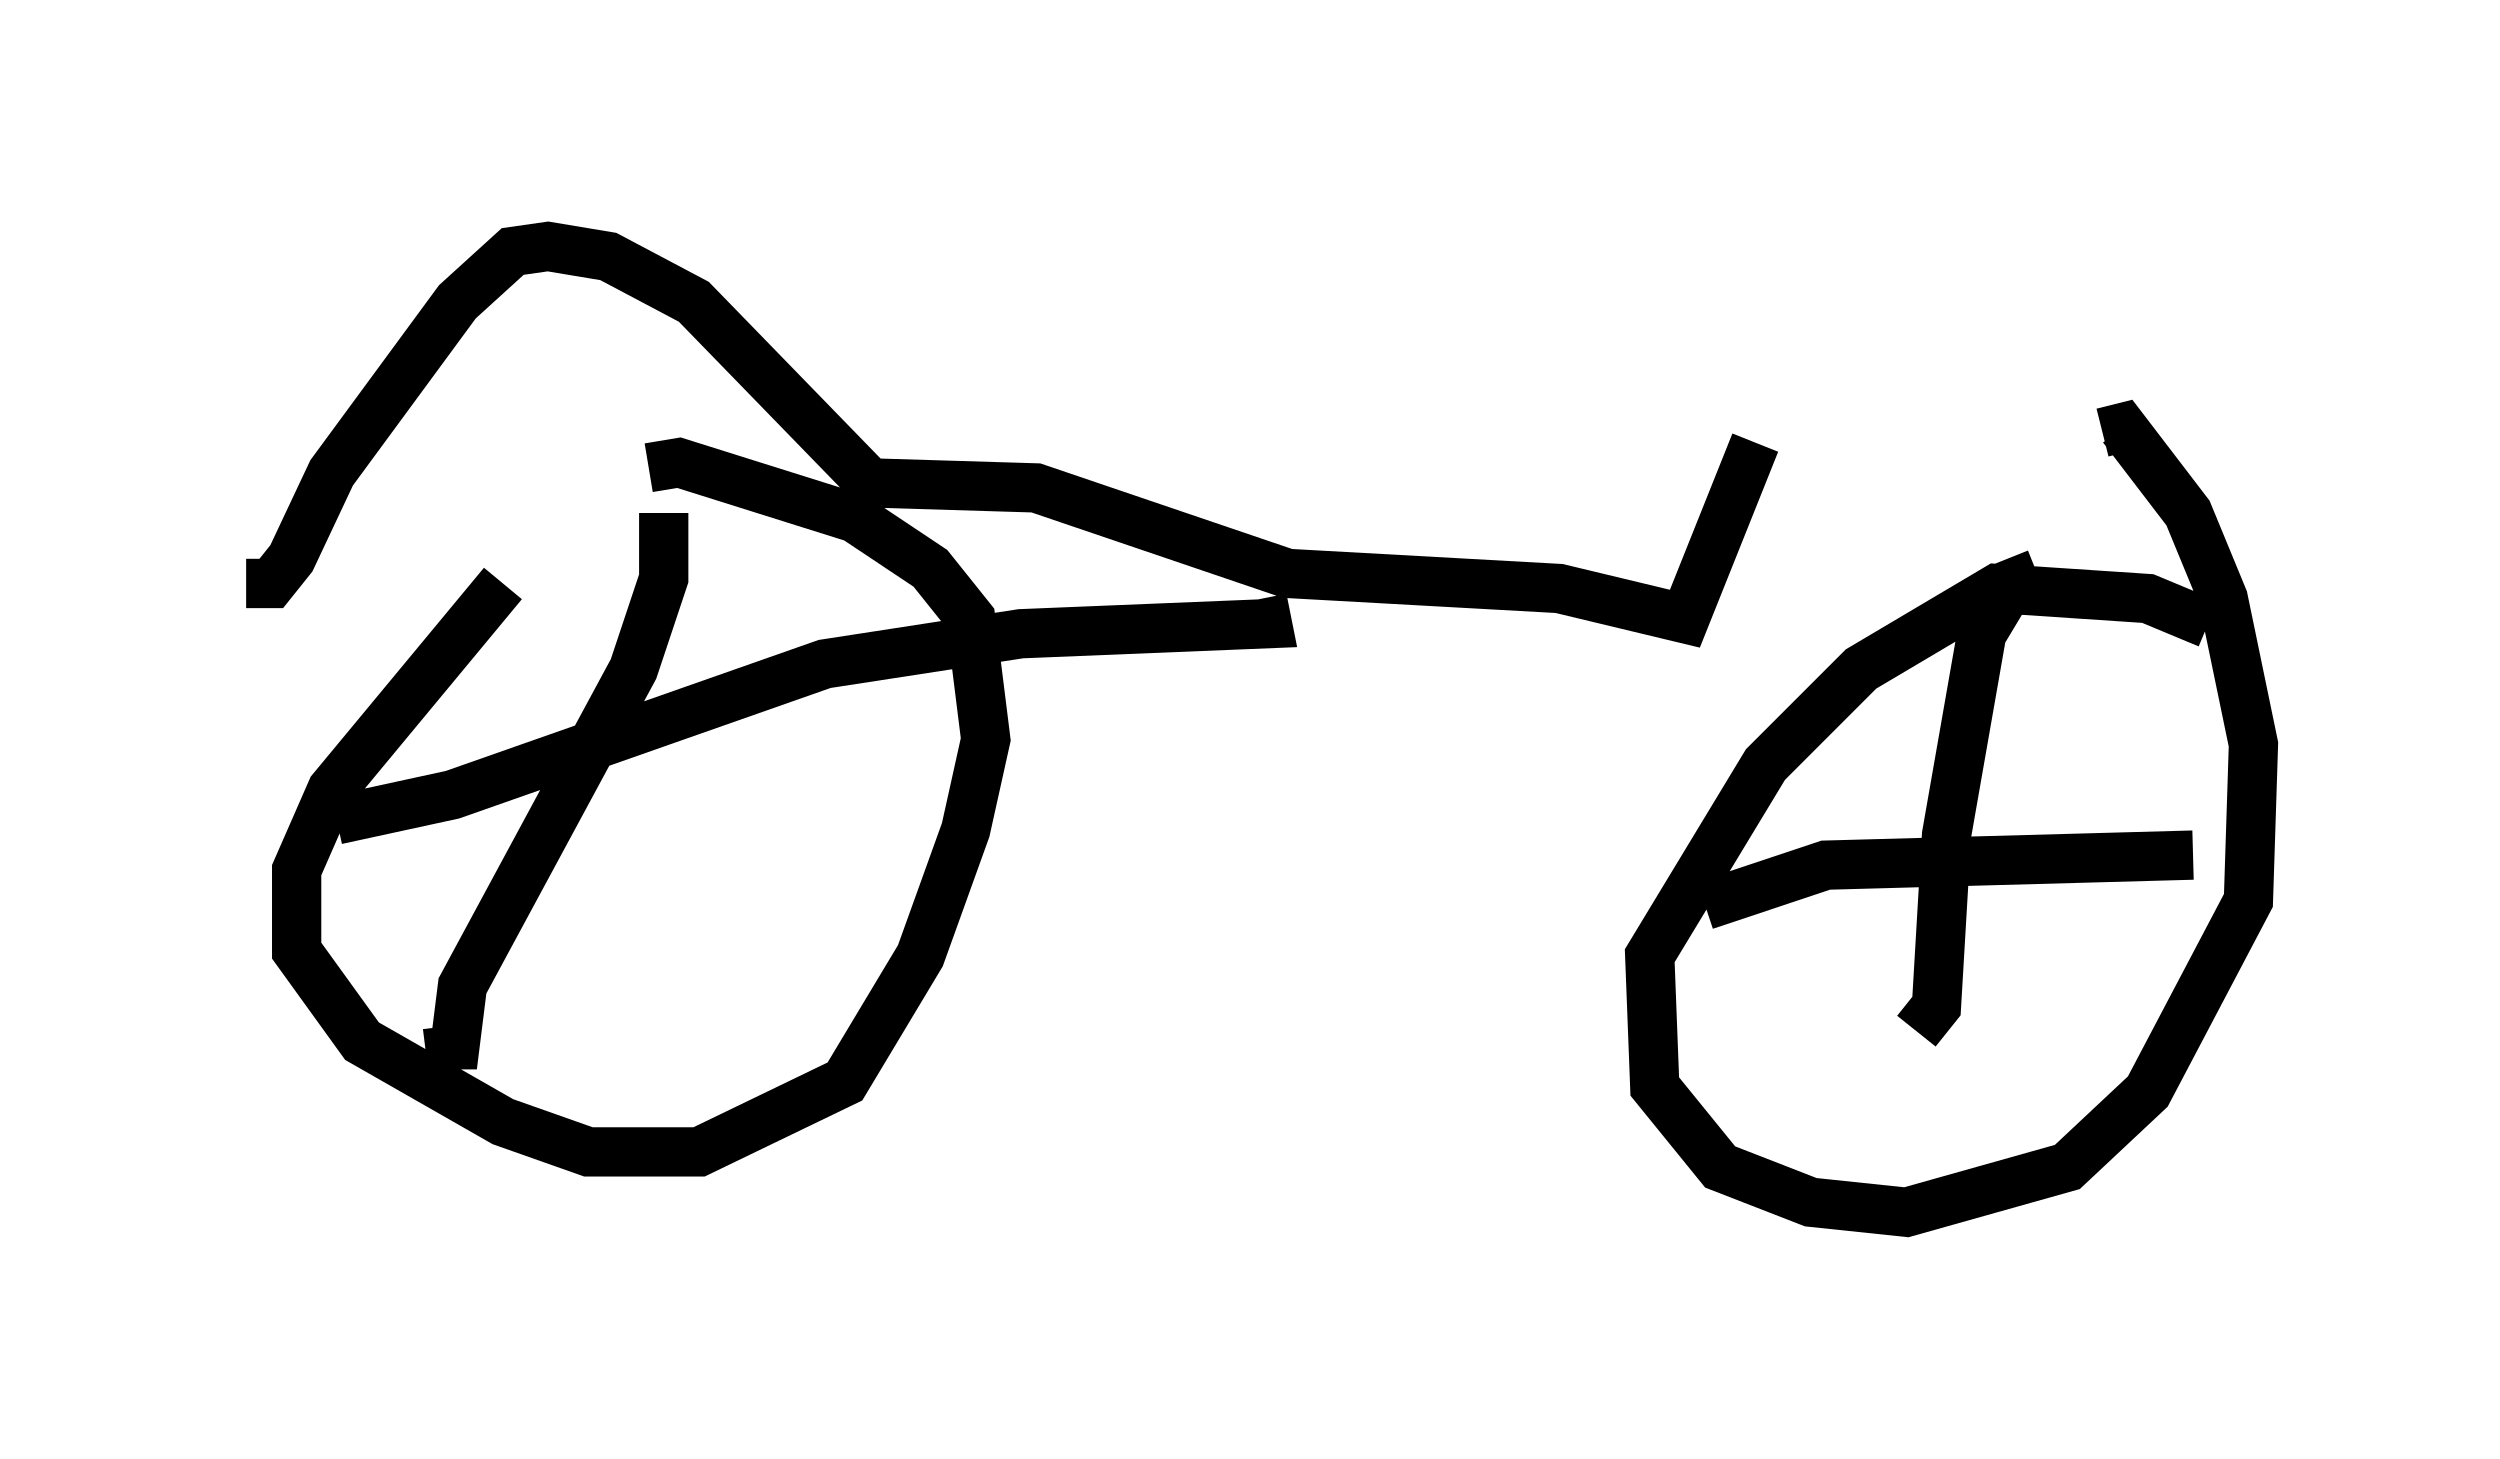 <?xml version="1.0" encoding="utf-8" ?>
<svg baseProfile="full" height="29.6" version="1.1" width="50.732" xmlns="http://www.w3.org/2000/svg" xmlns:ev="http://www.w3.org/2001/xml-events" xmlns:xlink="http://www.w3.org/1999/xlink"><defs /><rect fill="white" height="29.6" width="50.732" x="0" y="0" /><path d="M12.656, 9.9 m-2.45, 1.94 l-3.471, 4.185 -0.715, 1.633 l0.0, 1.633 1.327, 1.838 l2.858, 1.633 1.735, 0.613 l2.246, 0.0 2.96, -1.429 l1.531, -2.552 0.919, -2.552 l0.408, -1.838 -0.306, -2.45 l-0.817, -1.021 -1.531, -1.021 l-3.573, -1.123 -0.613, 0.102 m31.646, 3.165 l-1.225, -0.51 -3.063, -0.204 l-2.756, 1.633 -1.94, 1.94 l-2.348, 3.879 0.102, 2.654 l1.327, 1.633 1.838, 0.715 l1.94, 0.204 3.267, -0.919 l1.633, -1.531 2.042, -3.879 l0.102, -3.165 -0.613, -2.96 l-0.715, -1.735 -1.327, -1.735 l-0.408, 0.102 m-1.327, 2.858 l-0.51, 0.204 -0.613, 1.021 l-0.715, 4.083 -0.204, 3.471 l-0.408, 0.51 m-4.288, -2.552 l2.45, -0.817 7.452, -0.204 m-31.034, -6.942 l0.0, 1.327 -0.613, 1.838 l-3.471, 6.431 -0.204, 1.633 l-0.102, -0.817 m-2.246, -4.185 l2.348, -0.51 7.554, -2.654 l3.981, -0.613 5.002, -0.204 l-0.102, -0.51 m-20.621, -0.306 l0.51, 0.0 0.408, -0.51 l0.817, -1.735 2.552, -3.471 l1.123, -1.021 0.715, -0.102 l1.225, 0.204 1.735, 0.919 l3.573, 3.675 3.369, 0.102 l5.104, 1.735 5.513, 0.306 l2.552, 0.613 1.429, -3.573 " fill="none" stroke="black" stroke-width="1" /></svg>